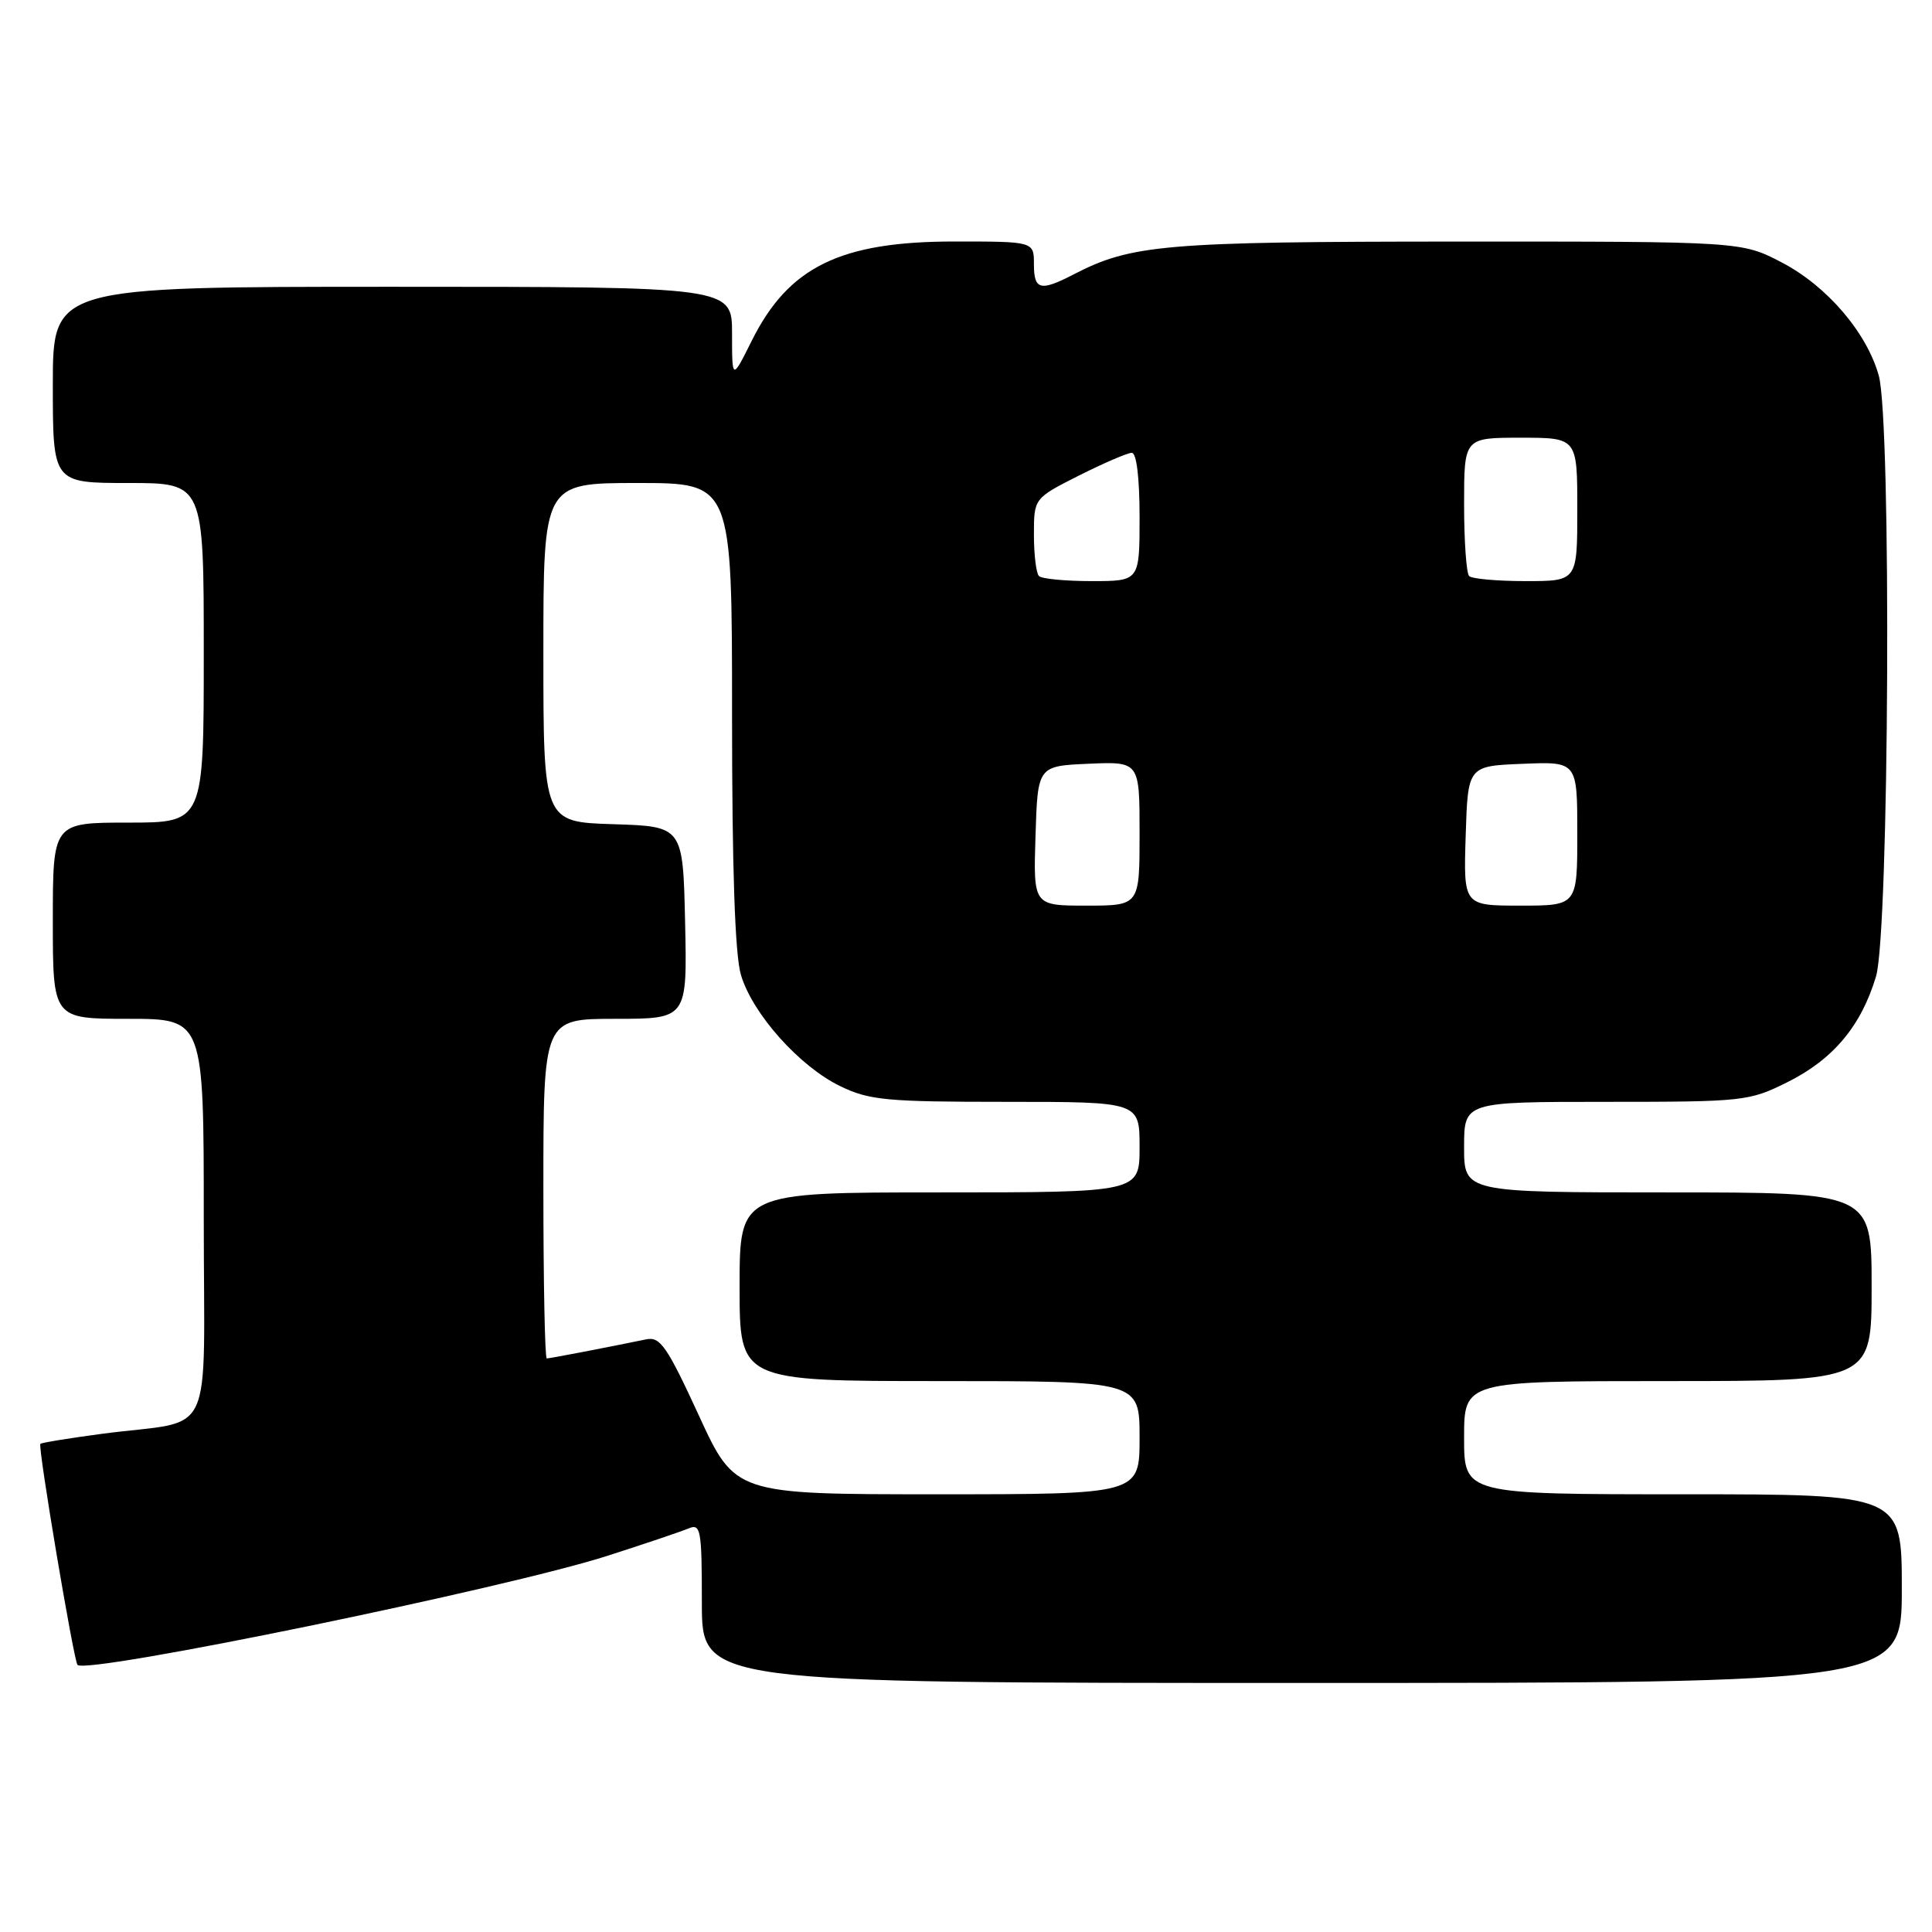 <?xml version="1.0" encoding="UTF-8" standalone="no"?>
<!DOCTYPE svg PUBLIC "-//W3C//DTD SVG 1.1//EN" "http://www.w3.org/Graphics/SVG/1.1/DTD/svg11.dtd" >
<svg xmlns="http://www.w3.org/2000/svg" xmlns:xlink="http://www.w3.org/1999/xlink" version="1.1" viewBox="0 0 256 256">
 <g >
 <path fill="currentColor"
d=" M 252.00 210.50 C 252.00 198.00 252.00 198.00 223.00 198.00 C 194.00 198.00 194.00 198.00 194.00 190.50 C 194.00 183.00 194.00 183.00 221.00 183.00 C 248.00 183.00 248.00 183.00 248.00 170.50 C 248.00 158.00 248.00 158.00 221.00 158.00 C 194.00 158.00 194.00 158.00 194.00 152.00 C 194.00 146.00 194.00 146.00 212.80 146.00 C 231.06 146.00 231.76 145.92 236.83 143.40 C 242.92 140.36 246.60 135.97 248.58 129.39 C 250.33 123.59 250.64 55.86 248.95 49.78 C 247.37 44.08 242.09 37.91 236.12 34.79 C 230.77 32.00 230.77 32.00 193.14 32.01 C 154.29 32.02 149.93 32.40 142.30 36.34 C 137.84 38.65 137.00 38.44 137.00 35.00 C 137.00 32.00 137.00 32.00 126.47 32.00 C 111.34 32.00 104.49 35.35 99.60 45.17 C 97.00 50.39 97.00 50.39 97.00 44.20 C 97.00 38.00 97.00 38.00 52.00 38.00 C 7.00 38.00 7.00 38.00 7.00 51.00 C 7.00 64.00 7.00 64.00 17.00 64.00 C 27.00 64.00 27.00 64.00 27.00 86.50 C 27.00 109.00 27.00 109.00 17.00 109.00 C 7.00 109.00 7.00 109.00 7.00 122.00 C 7.00 135.00 7.00 135.00 17.00 135.00 C 27.00 135.00 27.00 135.00 27.00 161.42 C 27.00 191.67 28.73 187.98 13.57 189.98 C 9.21 190.56 5.51 191.16 5.35 191.32 C 4.99 191.67 9.78 220.11 10.27 220.61 C 11.55 221.89 67.17 210.44 80.50 206.15 C 85.45 204.56 90.29 202.93 91.25 202.52 C 92.85 201.85 93.00 202.68 93.00 212.39 C 93.00 223.00 93.00 223.00 172.50 223.00 C 252.00 223.00 252.00 223.00 252.00 210.50 Z  M 92.58 187.51 C 88.38 178.39 87.47 177.08 85.63 177.47 C 80.49 178.53 72.86 180.00 72.45 180.00 C 72.20 180.00 72.00 169.88 72.00 157.50 C 72.00 135.00 72.00 135.00 81.53 135.00 C 91.06 135.00 91.06 135.00 90.78 122.25 C 90.50 109.50 90.50 109.50 81.25 109.21 C 72.00 108.92 72.00 108.92 72.00 86.46 C 72.00 64.00 72.00 64.00 84.50 64.00 C 97.00 64.00 97.00 64.00 97.00 94.63 C 97.00 115.22 97.39 126.56 98.18 129.19 C 99.72 134.35 105.94 141.31 111.33 143.92 C 115.19 145.79 117.44 146.00 133.32 146.00 C 151.00 146.00 151.00 146.00 151.00 152.00 C 151.00 158.00 151.00 158.00 124.50 158.00 C 98.00 158.00 98.00 158.00 98.00 170.50 C 98.00 183.00 98.00 183.00 124.50 183.00 C 151.00 183.00 151.00 183.00 151.00 190.50 C 151.00 198.00 151.00 198.00 124.20 198.00 C 97.40 198.00 97.40 198.00 92.58 187.51 Z  M 137.21 110.75 C 137.50 101.50 137.50 101.50 144.25 101.20 C 151.00 100.91 151.00 100.91 151.00 110.45 C 151.00 120.00 151.00 120.00 143.96 120.00 C 136.92 120.00 136.92 120.00 137.21 110.75 Z  M 194.21 110.75 C 194.50 101.50 194.50 101.50 201.75 101.21 C 209.00 100.91 209.00 100.91 209.00 110.46 C 209.00 120.00 209.00 120.00 201.46 120.00 C 193.92 120.00 193.92 120.00 194.21 110.75 Z  M 137.67 76.33 C 137.30 75.97 137.00 73.50 137.00 70.85 C 137.00 66.03 137.00 66.03 142.97 63.01 C 146.26 61.36 149.41 60.00 149.97 60.00 C 150.60 60.00 151.00 63.34 151.00 68.50 C 151.00 77.00 151.00 77.00 144.67 77.00 C 141.18 77.00 138.03 76.70 137.67 76.33 Z  M 194.67 76.33 C 194.30 75.97 194.00 71.69 194.00 66.83 C 194.00 58.00 194.00 58.00 201.50 58.00 C 209.00 58.00 209.00 58.00 209.00 67.50 C 209.00 77.00 209.00 77.00 202.17 77.00 C 198.41 77.00 195.03 76.70 194.67 76.33 Z "/>
</g>
</svg>